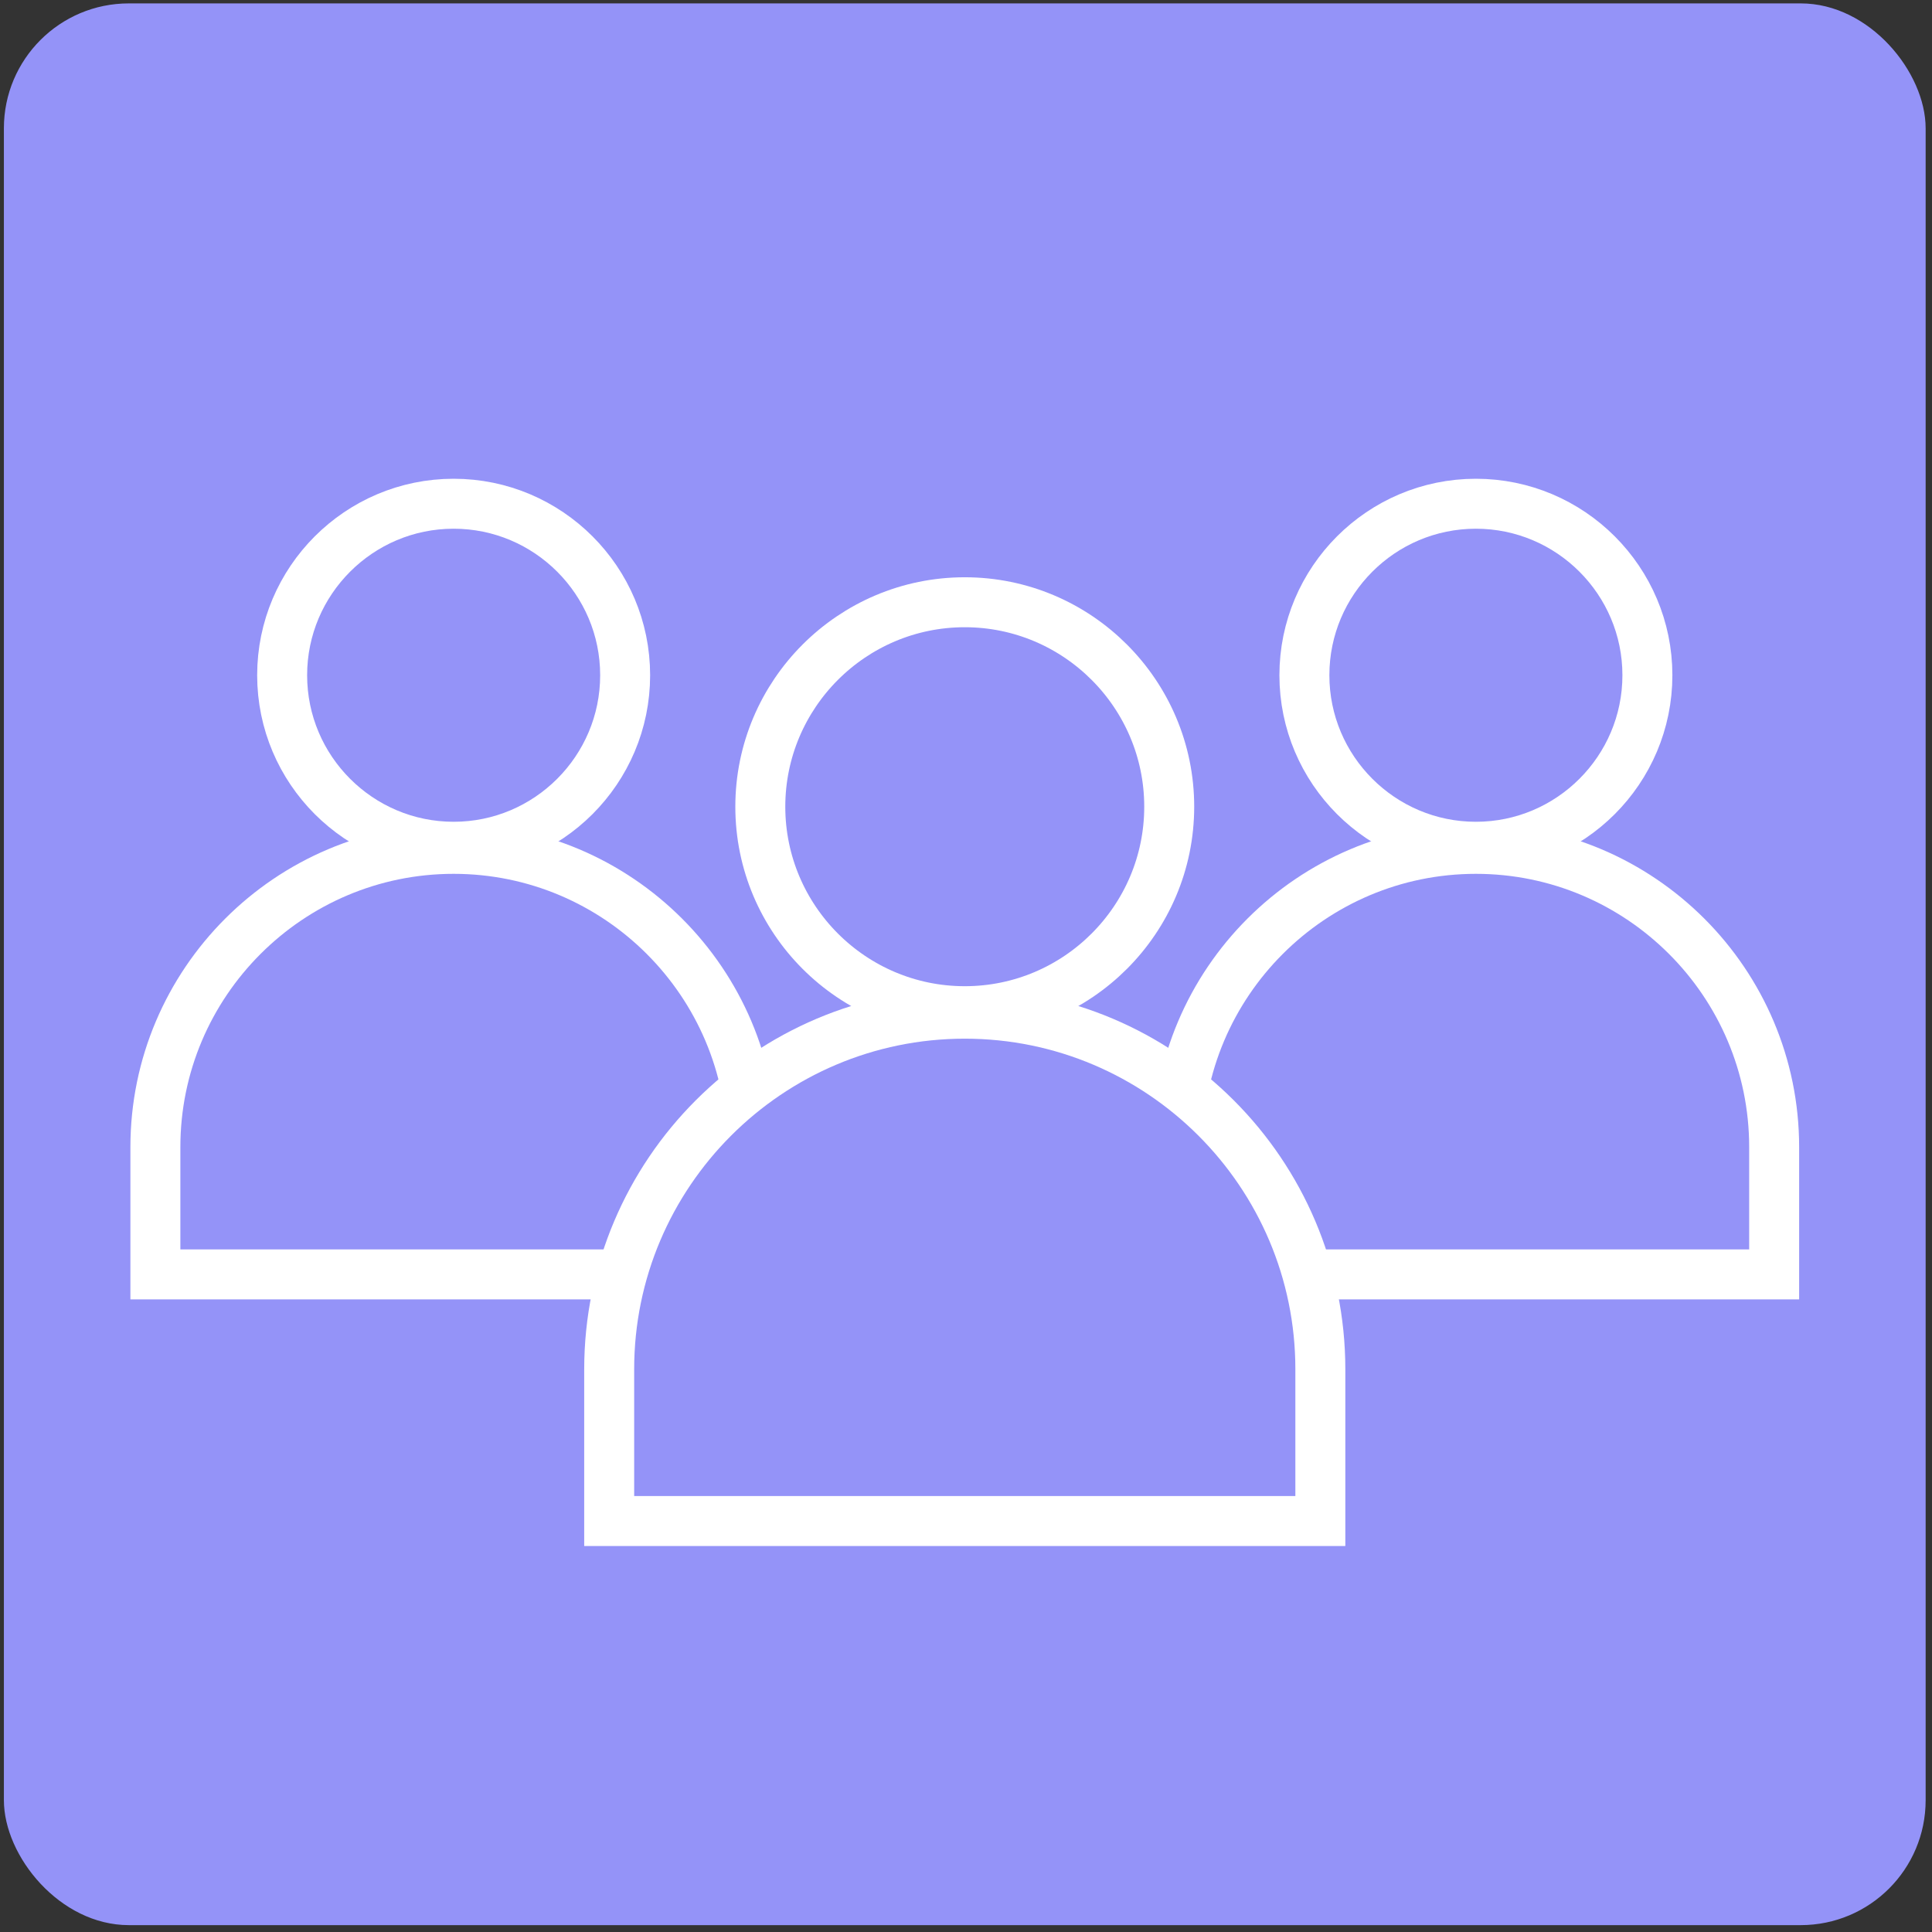 <svg width="232" height="232" viewBox="0 0 232 232" fill="none" xmlns="http://www.w3.org/2000/svg">
<rect x="0" y="0" width="232" height="232" fill="#333333" stroke="none"/>
<rect x="0.467" y="0.408" width="230.77" height="230.767" rx="15" fill="#9493F8"/>
<path d="M54.475 101.681C65.831 101.681 75.069 92.443 75.069 81.084C75.069 69.729 65.831 60.49 54.475 60.49C43.12 60.49 33.881 69.729 33.881 81.084C33.881 92.443 43.12 101.681 54.475 101.681Z" fill="#9493F8" stroke="white" stroke-width="6"/>
<path d="M18.659 137.75V153.036H90.292V137.75C90.292 118.001 74.224 101.933 54.476 101.933C34.727 101.933 18.659 118.001 18.659 137.75Z" fill="#9493F8" stroke="white" stroke-width="6"/>
<path d="M177.229 101.681C188.585 101.681 197.824 92.443 197.824 81.084C197.824 69.729 188.585 60.49 177.229 60.49C165.874 60.49 156.635 69.729 156.635 81.084C156.635 92.443 165.874 101.681 177.229 101.681Z" fill="#9493F8" stroke="white" stroke-width="6"/>
<path d="M141.413 137.75V153.036H213.046V137.75C213.046 118.001 196.978 101.933 177.229 101.933C157.481 101.933 141.413 118.001 141.413 137.75Z" fill="#9493F8" stroke="white" stroke-width="6"/>
<path d="M115.852 121.426C129.389 121.426 140.403 110.412 140.403 96.871C140.403 83.334 129.389 72.32 115.852 72.32C102.314 72.32 91.3 83.334 91.3 96.871C91.3 110.412 102.314 121.426 115.852 121.426Z" fill="#9493F8" stroke="white" stroke-width="6"/>
<path d="M73.153 164.425V182.649H158.551V164.425C158.551 140.882 139.396 121.727 115.852 121.727C92.309 121.727 73.153 140.882 73.153 164.425Z" fill="#9493F8" stroke="white" stroke-width="6"/>
</svg>
